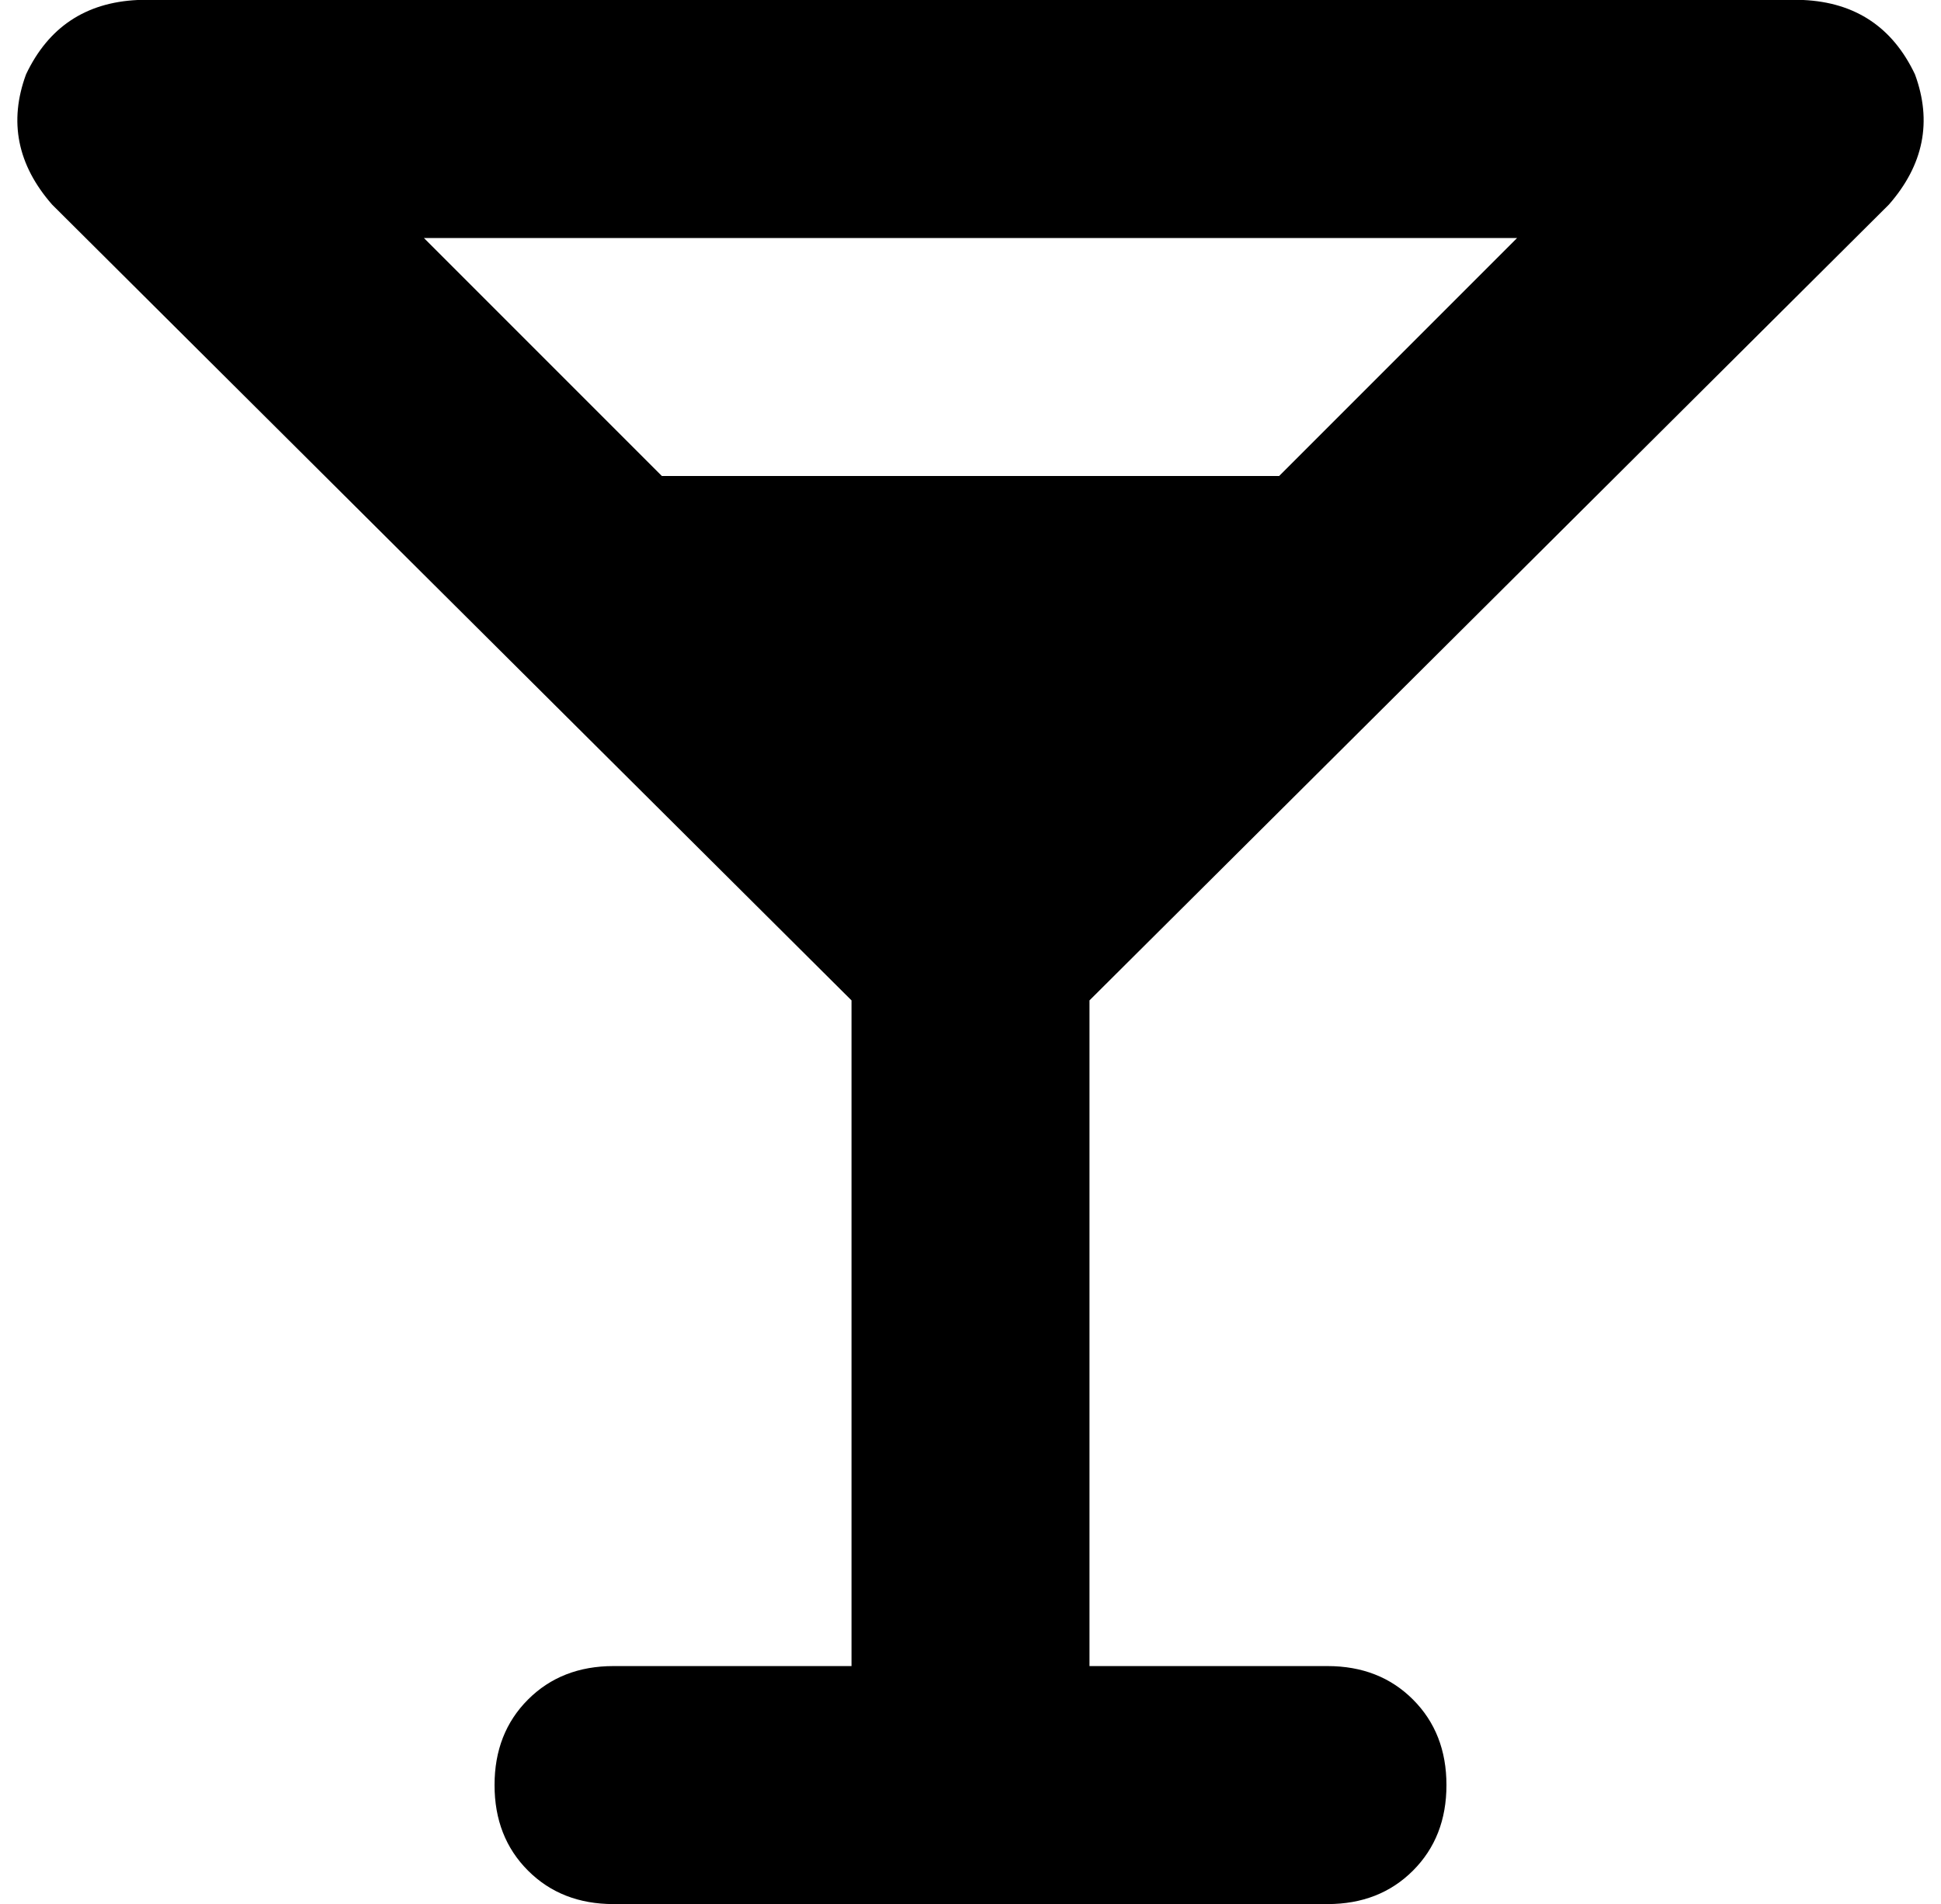 <svg xmlns="http://www.w3.org/2000/svg" viewBox="0 0 522 512">
  <path d="M 37 0 Q 16 1 7 20 Q 0 39 14 55 L 229 269 L 229 269 L 229 448 L 229 448 L 165 448 L 165 448 Q 151 448 142 457 Q 133 466 133 480 Q 133 494 142 503 Q 151 512 165 512 L 261 512 L 357 512 Q 371 512 380 503 Q 389 494 389 480 Q 389 466 380 457 Q 371 448 357 448 L 293 448 L 293 448 L 293 269 L 293 269 L 508 55 L 508 55 Q 522 39 515 20 Q 506 1 485 0 L 37 0 L 37 0 Z M 178 128 L 114 64 L 178 128 L 114 64 L 408 64 L 408 64 L 344 128 L 344 128 L 178 128 L 178 128 Z" />
</svg>